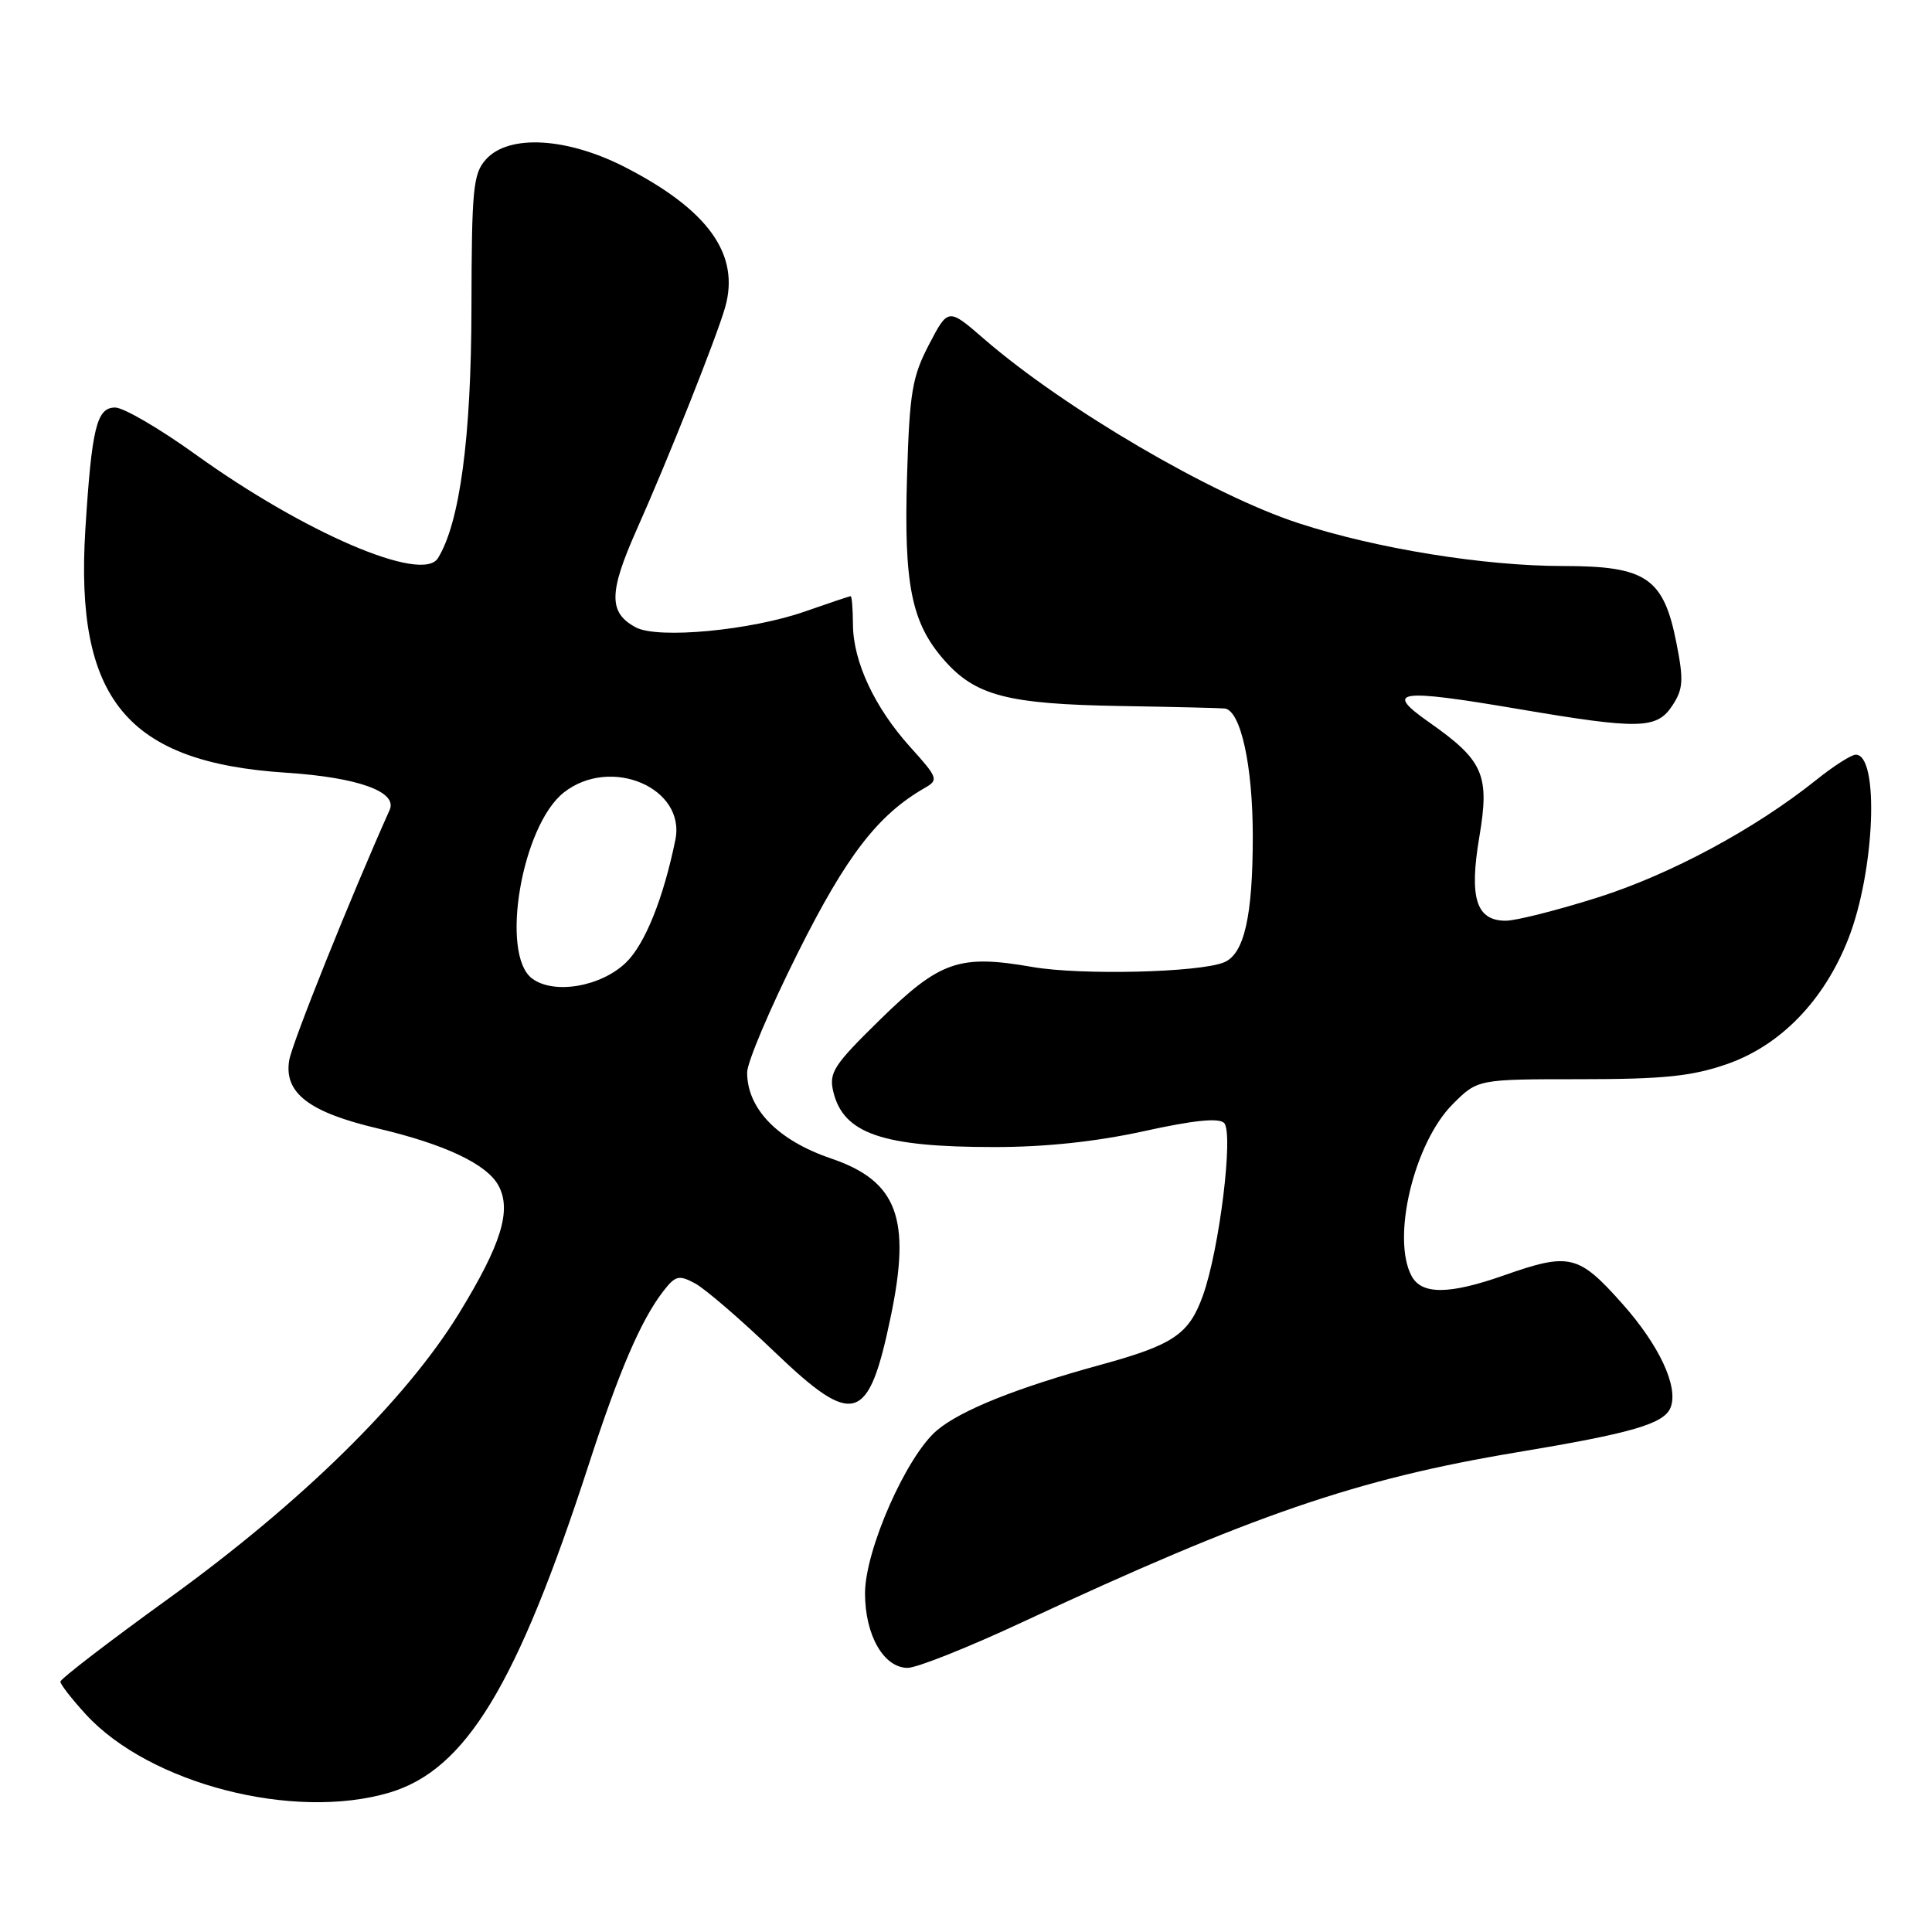 <?xml version="1.0" encoding="UTF-8" standalone="no"?>
<!DOCTYPE svg PUBLIC "-//W3C//DTD SVG 1.1//EN" "http://www.w3.org/Graphics/SVG/1.1/DTD/svg11.dtd" >
<svg xmlns="http://www.w3.org/2000/svg" xmlns:xlink="http://www.w3.org/1999/xlink" version="1.1" viewBox="0 0 256 256">
 <g >
 <path fill="currentColor"
d=" M 51.60 237.53 C 61.72 234.52 68.49 223.36 78.04 193.97 C 82.03 181.68 84.92 174.95 87.86 171.13 C 89.49 169.02 89.94 168.90 92.09 170.05 C 93.42 170.76 98.18 174.86 102.67 179.17 C 113.15 189.20 115.08 188.62 118.02 174.50 C 120.76 161.41 118.90 156.49 110.11 153.50 C 103.08 151.11 99.00 146.93 99.00 142.11 C 99.00 140.77 102.02 133.64 105.71 126.27 C 112.17 113.35 116.32 107.97 122.56 104.39 C 124.38 103.35 124.28 103.05 120.65 99.03 C 115.90 93.78 113.05 87.69 113.02 82.75 C 113.01 80.69 112.87 79.00 112.72 79.00 C 112.56 79.00 109.85 79.91 106.70 81.01 C 99.55 83.53 87.17 84.70 84.25 83.13 C 80.63 81.20 80.65 78.54 84.33 70.26 C 88.51 60.90 94.92 44.77 96.08 40.74 C 98.08 33.75 93.90 27.86 82.90 22.19 C 75.18 18.21 67.44 17.75 64.40 21.11 C 62.69 23.01 62.50 24.94 62.47 40.86 C 62.44 58.00 60.92 69.32 58.02 73.97 C 55.95 77.30 40.37 70.62 25.89 60.20 C 21.15 56.79 16.37 54.00 15.26 54.00 C 12.81 54.00 12.16 56.65 11.31 70.15 C 9.91 92.65 16.81 101.02 37.93 102.39 C 47.44 103.01 52.71 104.91 51.63 107.32 C 46.43 118.94 38.70 138.21 38.32 140.50 C 37.61 144.81 40.93 147.37 50.00 149.51 C 58.99 151.63 64.53 154.26 66.06 157.11 C 67.82 160.39 66.41 164.91 60.80 174.06 C 53.73 185.56 39.90 199.13 22.25 211.88 C 14.41 217.54 8.00 222.47 8.00 222.83 C 8.01 223.20 9.53 225.15 11.38 227.17 C 19.84 236.38 38.91 241.29 51.60 237.53 Z  M 135.50 214.93 C 165.96 200.72 179.80 195.97 200.99 192.44 C 216.32 189.89 220.53 188.66 221.37 186.48 C 222.42 183.73 219.86 178.24 214.93 172.71 C 209.15 166.22 207.96 165.94 199.26 169.00 C 192.01 171.55 188.37 171.57 187.04 169.07 C 184.35 164.04 187.38 151.42 192.50 146.30 C 195.80 143.00 195.80 143.00 209.42 143.00 C 220.39 143.00 224.17 142.61 228.77 141.02 C 235.91 138.56 241.72 132.57 244.93 124.35 C 248.43 115.39 249.04 100.00 245.90 100.00 C 245.31 100.00 242.96 101.50 240.67 103.34 C 232.53 109.85 221.40 115.84 211.74 118.91 C 206.37 120.61 200.87 122.00 199.52 122.00 C 195.60 122.00 194.65 118.99 196.02 110.89 C 197.41 102.65 196.58 100.77 189.33 95.68 C 183.37 91.50 185.17 91.23 201.09 93.93 C 217.28 96.68 219.54 96.63 221.61 93.47 C 223.03 91.30 223.11 90.13 222.14 85.22 C 220.44 76.56 218.14 75.00 207.12 75.00 C 196.64 75.00 182.36 72.69 172.05 69.32 C 160.57 65.57 141.06 54.14 130.40 44.92 C 125.64 40.79 125.64 40.79 123.10 45.65 C 120.87 49.93 120.52 51.98 120.19 63.04 C 119.75 77.48 120.77 82.52 125.09 87.45 C 129.26 92.20 133.49 93.30 148.50 93.55 C 155.65 93.67 161.86 93.82 162.30 93.88 C 164.41 94.19 166.00 101.46 166.00 110.82 C 166.00 121.44 164.86 126.43 162.18 127.52 C 158.88 128.87 143.20 129.24 136.80 128.13 C 127.12 126.44 124.57 127.32 116.63 135.09 C 110.45 141.14 109.81 142.12 110.42 144.67 C 111.76 150.21 116.92 151.99 131.72 151.99 C 138.45 152.00 145.23 151.28 151.56 149.89 C 158.15 148.44 161.49 148.09 162.20 148.80 C 163.48 150.08 161.58 165.59 159.39 171.67 C 157.55 176.80 155.50 178.19 145.89 180.83 C 134.75 183.88 127.33 186.85 124.16 189.52 C 120.12 192.92 114.62 205.38 114.62 211.13 C 114.62 216.67 117.10 221.00 120.27 221.00 C 121.50 221.00 128.35 218.27 135.50 214.93 Z  M 70.51 129.66 C 66.22 126.46 69.13 109.40 74.71 105.01 C 80.90 100.14 90.89 104.38 89.49 111.28 C 87.91 119.03 85.45 125.15 82.93 127.56 C 79.60 130.76 73.38 131.81 70.51 129.66 Z "/>
</g>
</svg>